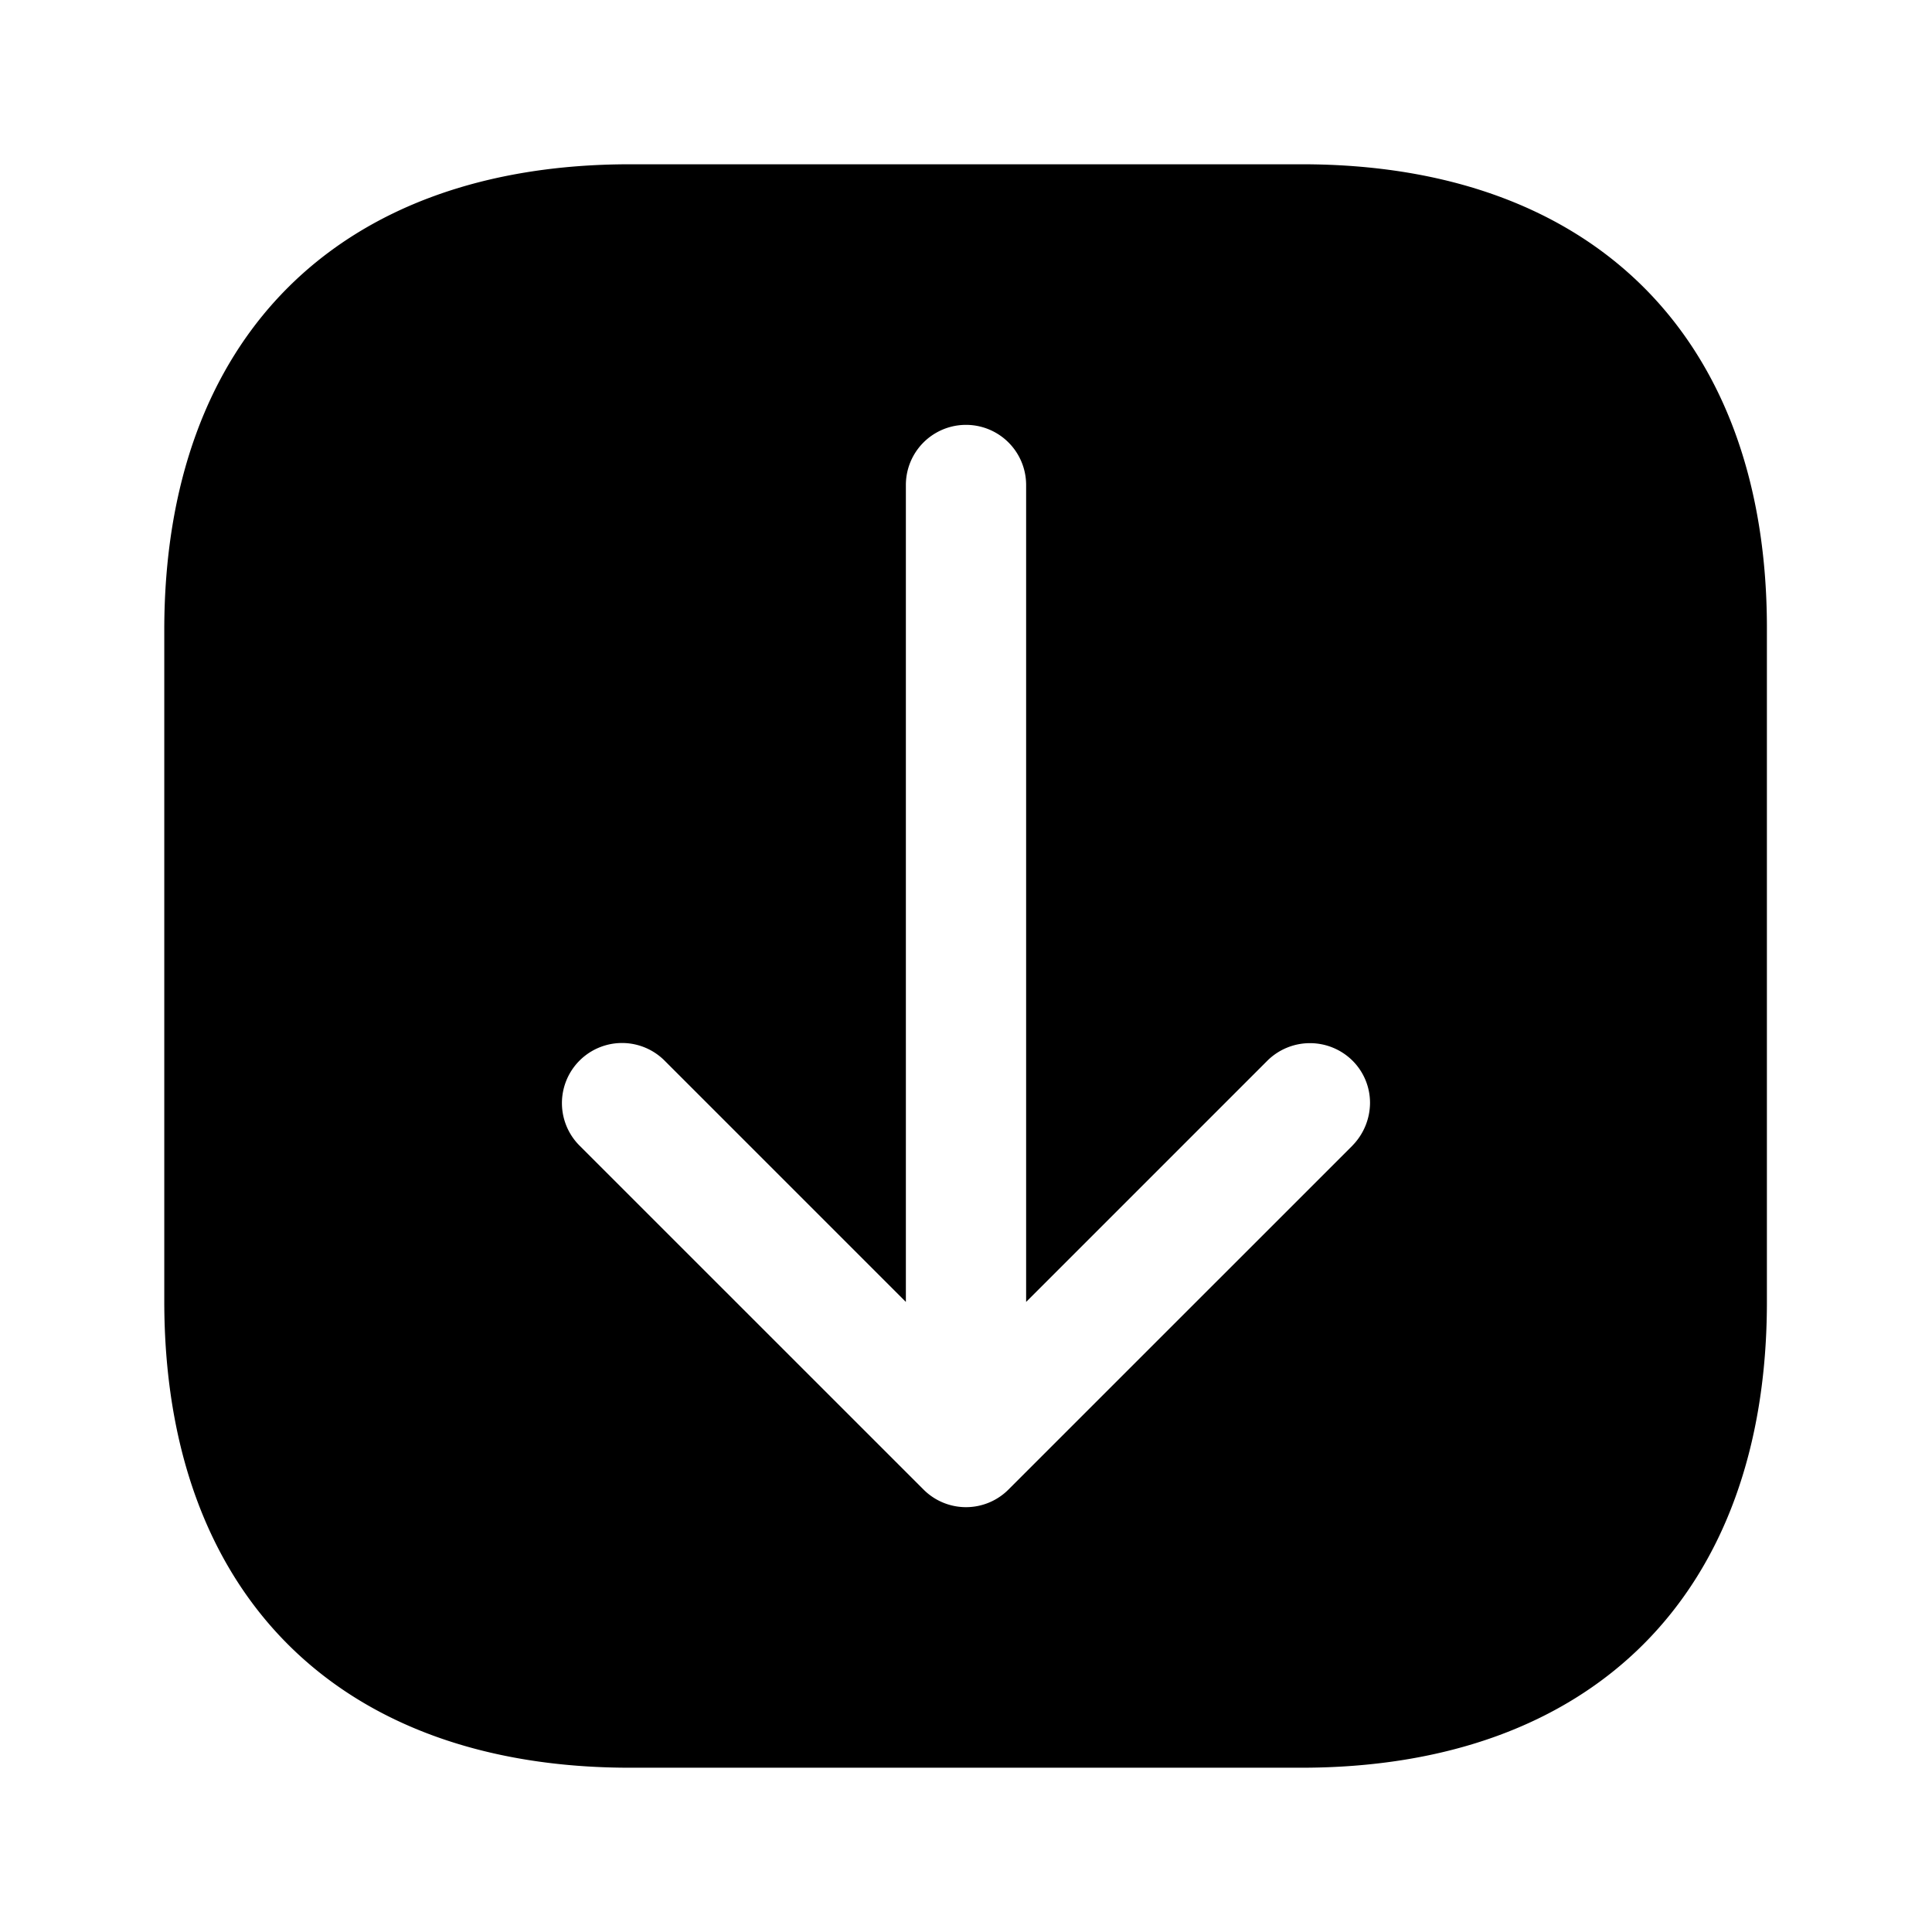 <svg xmlns="http://www.w3.org/2000/svg" width="33" height="33" viewBox="0 0 33 33">
  <g id="vuesax_bold_arrow-down" data-name="vuesax/bold/arrow-down" transform="translate(-108 -252)">
    <g id="arrow-down" transform="translate(108 252)">
      <path id="Vector" d="M19.432,0H7.956C2.972,0,0,2.972,0,7.956V19.418c0,5,2.972,7.97,7.956,7.97H19.418c4.985,0,7.956-2.972,7.956-7.956V7.956C27.388,2.972,24.416,0,19.432,0Zm.863,16.762L14.42,22.636a1.025,1.025,0,0,1-1.452,0L7.093,16.762A1.026,1.026,0,1,1,8.545,15.31l4.122,4.122V5.478a1.027,1.027,0,1,1,2.054,0V19.432l4.122-4.122a1.033,1.033,0,0,1,1.452,0,1.016,1.016,0,0,1,.3.726A1.05,1.05,0,0,1,20.294,16.762Z" transform="translate(2.806 2.806)"/>
      <path id="Vector-2" data-name="Vector" d="M0,0H33V33H0Z" transform="translate(33 33) rotate(180)" fill="none" opacity="0"/>
    </g>
  </g>
</svg>
